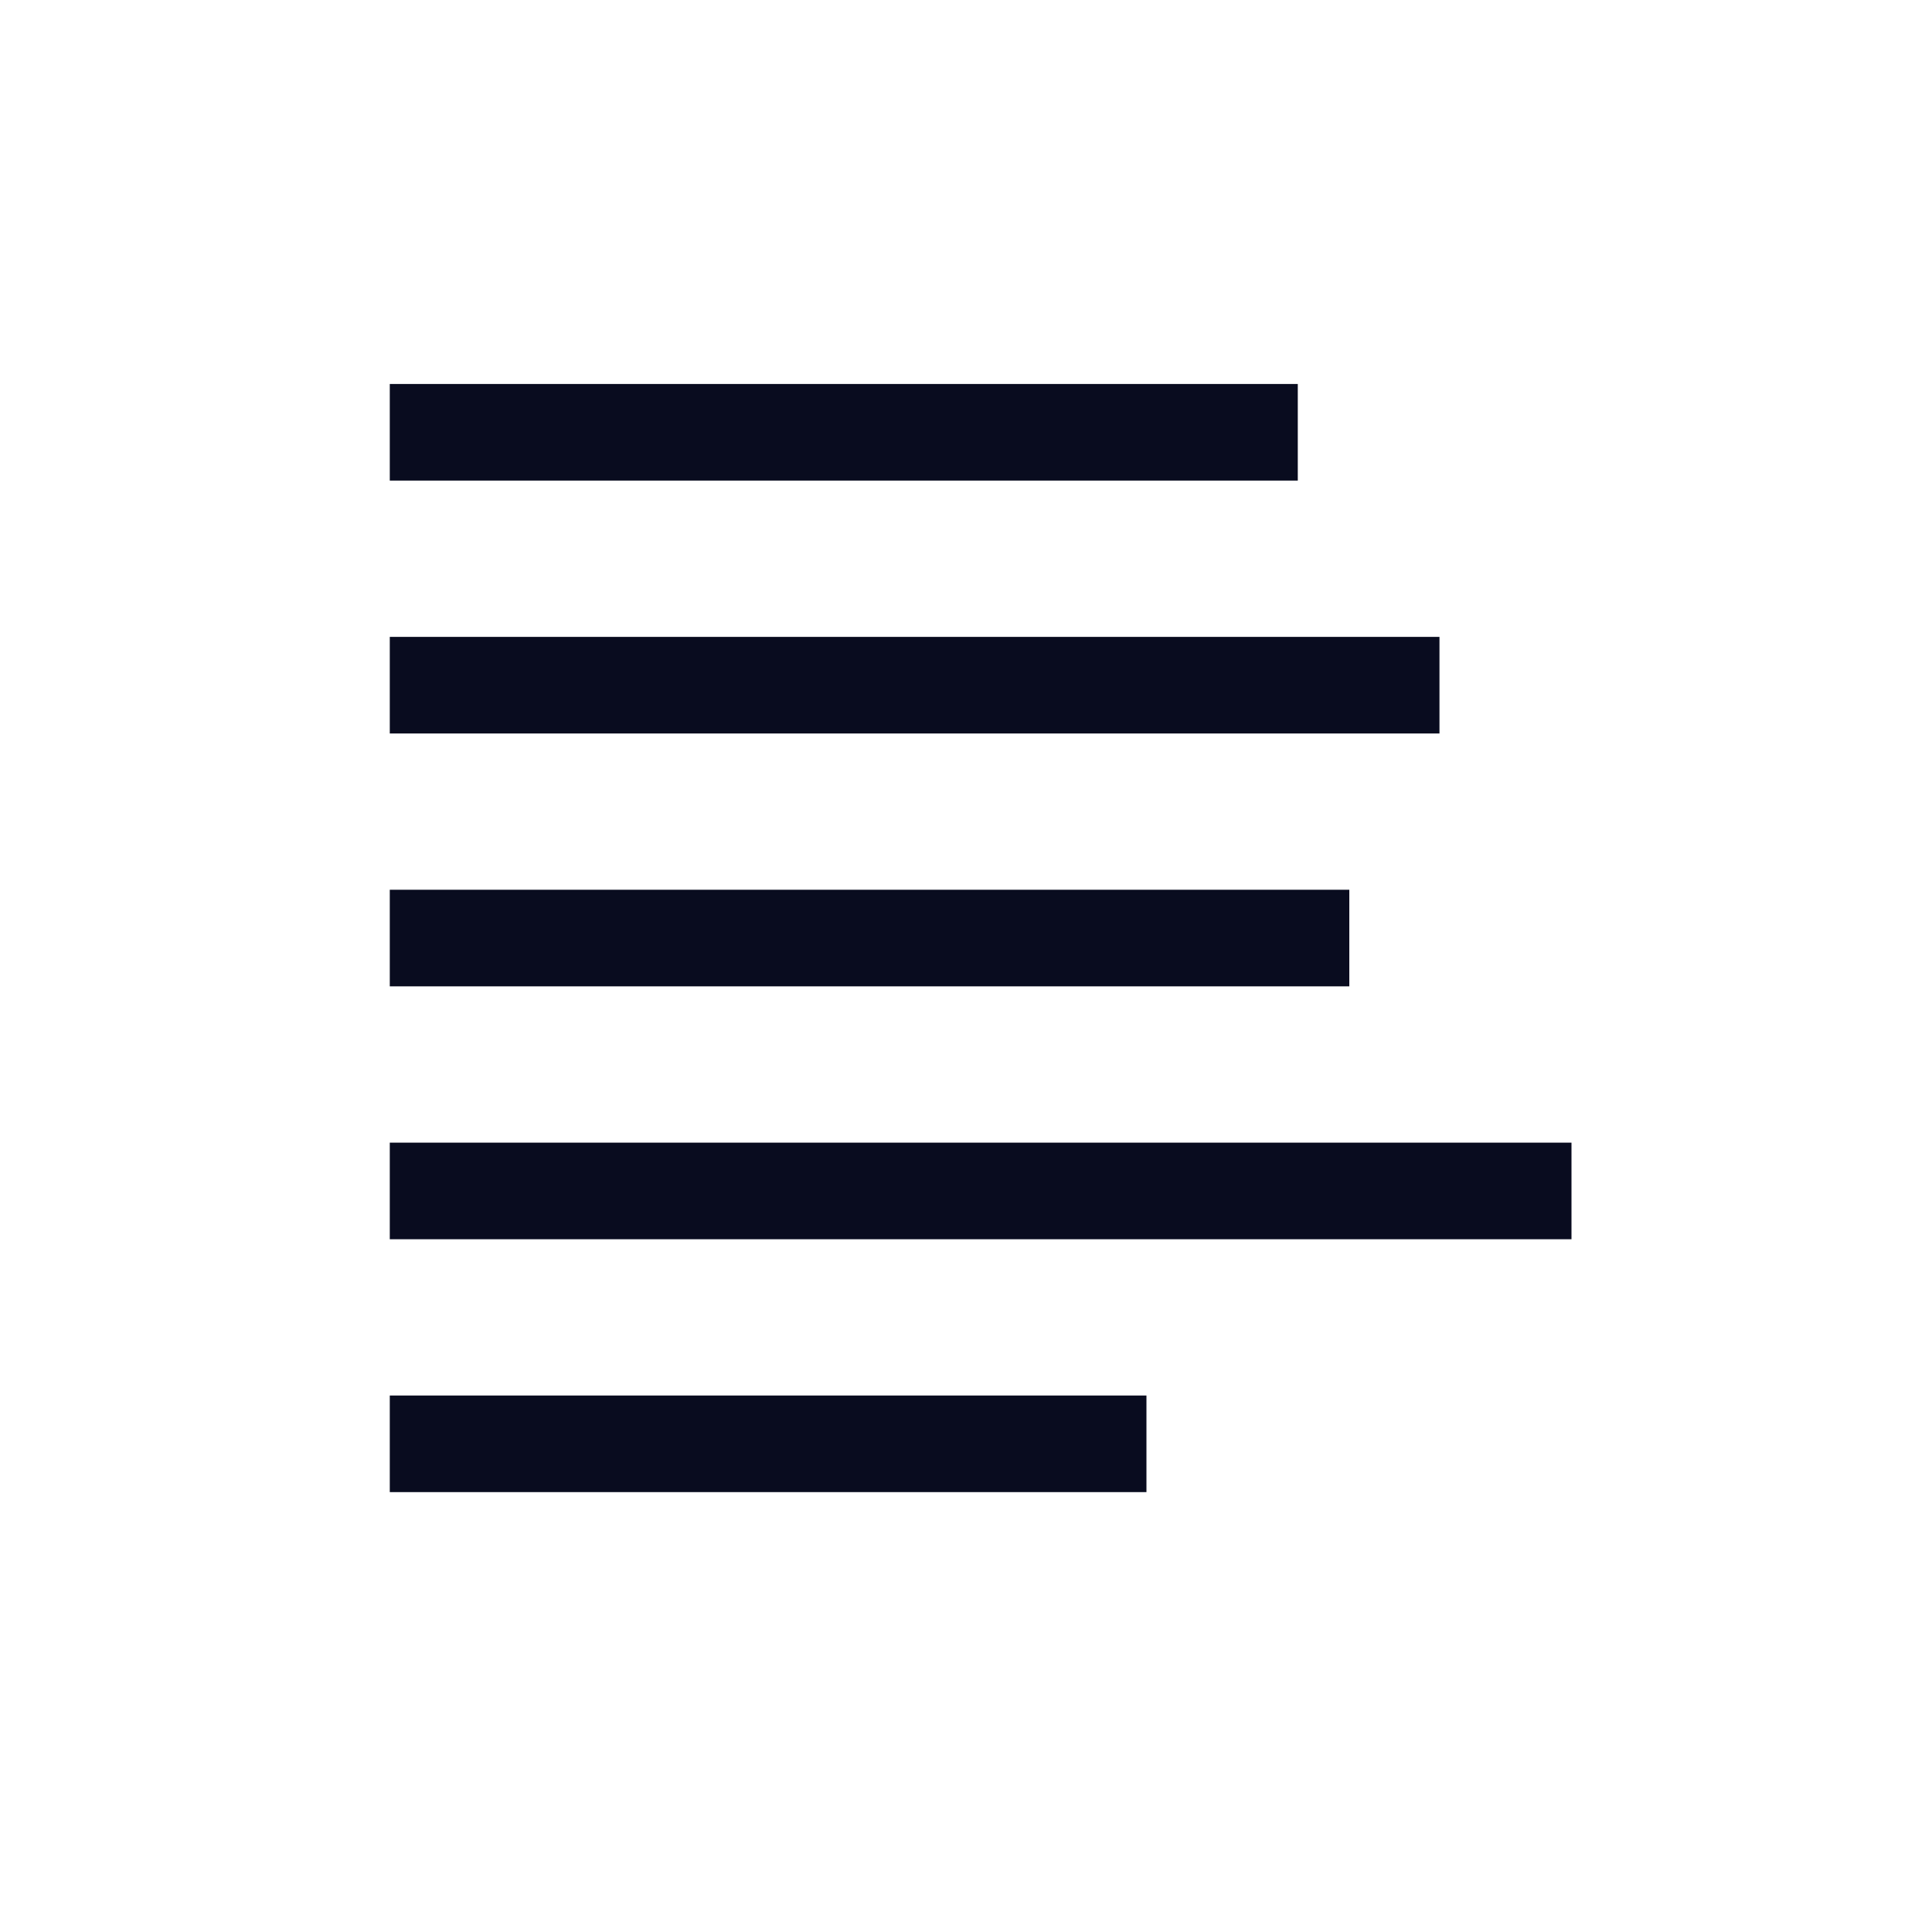<?xml version="1.0" encoding="UTF-8" standalone="no"?>
<svg width="60px" height="60px" viewBox="0 0 60 60" version="1.1" xmlns="http://www.w3.org/2000/svg" xmlns:xlink="http://www.w3.org/1999/xlink" xmlns:sketch="http://www.bohemiancoding.com/sketch/ns">
    <!-- Generator: Sketch 3.1.1 (8761) - http://www.bohemiancoding.com/sketch -->
    <title>menu</title>
    <desc>Created with Sketch.</desc>
    <defs></defs>
    <g id="Page-1" stroke="none" stroke-width="1" fill="none" fill-rule="evenodd" sketch:type="MSPage">
        <g id="menu" sketch:type="MSArtboardGroup" fill="#090C1F">
            <g id="Imported-Layers-2" sketch:type="MSLayerGroup" transform="translate(12, 12)">
                <path d="M0.105,-0.075 L28.304,-0.075 L28.304,2.925 L0.105,2.925 L0.105,-0.075 Z" id="Fill-1" sketch:type="MSShapeGroup"></path>
                <path d="M0.105,7.779 L32.704,7.779 L32.704,10.779 L0.105,10.779 L0.105,7.779 Z" id="Fill-2" sketch:type="MSShapeGroup"></path>
                <path d="M0.105,15.632 L29.904,15.632 L29.904,18.632 L0.105,18.632 L0.105,15.632 Z" id="Fill-3" sketch:type="MSShapeGroup"></path>
                <path d="M0.105,23.486 L36.804,23.486 L36.804,26.486 L0.105,26.486 L0.105,23.486 Z" id="Fill-4" sketch:type="MSShapeGroup"></path>
                <path d="M0.105,31.339 L23.604,31.339 L23.604,34.339 L0.105,34.339 L0.105,31.339 Z" id="Fill-5" sketch:type="MSShapeGroup"></path>
            </g>
        </g>
    </g>
</svg>